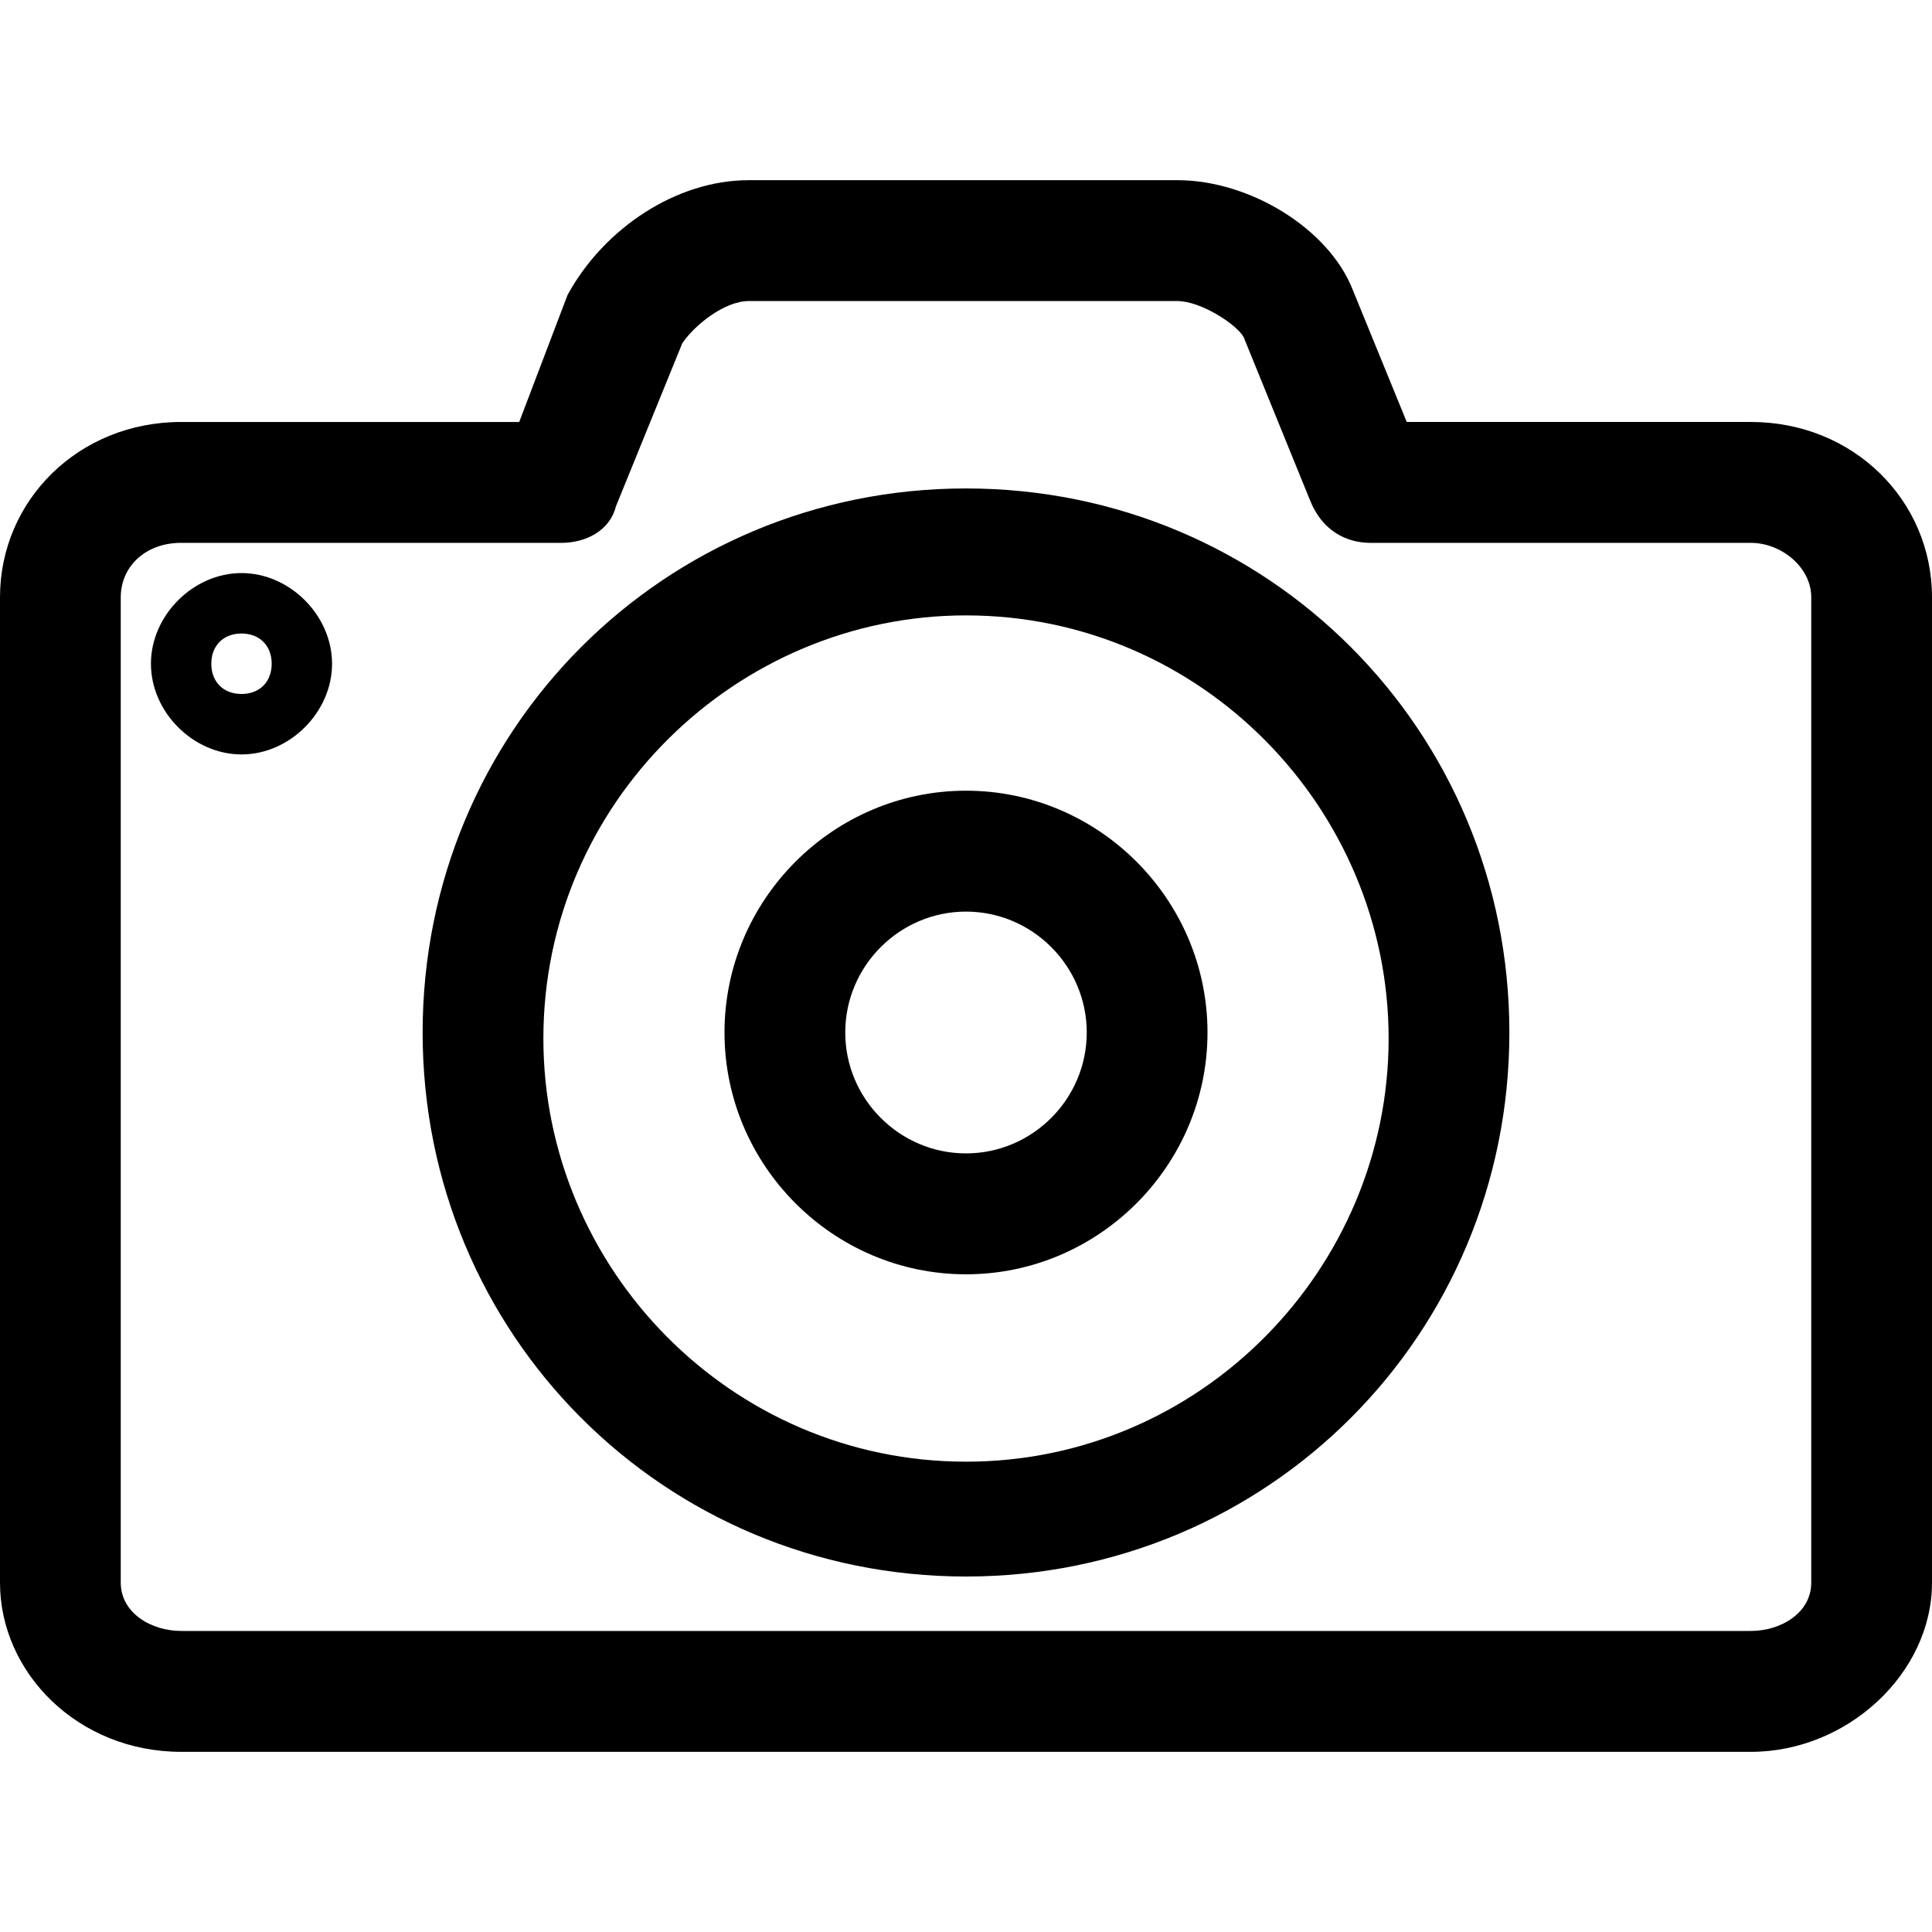 <?xml version="1.0" encoding="iso-8859-1"?>
<!-- Generator: Adobe Illustrator 19.1.0, SVG Export Plug-In . SVG Version: 6.00 Build 0)  -->
<svg version="1.1" id="Capa_1" xmlns="http://www.w3.org/2000/svg" xmlns:xlink="http://www.w3.org/1999/xlink" x="0px" y="0px"
	 viewBox="0 0 134.4 134.4" style="enable-background:new 0 0 134.4 134.4;" xml:space="preserve">
<g>
	<path d="M67.2,33.979c-21,0-37.8,16.821-37.8,37.846s16.8,37.846,37.8,37.846S105,92.851,105,71.826S88.2,33.979,67.2,33.979z
		 M67.2,101.682c-16.38,0-29.4-13.457-29.4-29.436c0-16.4,13.44-29.436,29.4-29.436c16.38,0,29.4,13.457,29.4,29.436
		S83.58,101.682,67.2,101.682z"/>
	<path d="M121.8,29.354H97.86l-3.78-9.251c-1.68-4.205-7.14-7.569-12.18-7.569H52.08c-5.04,0-10.08,3.364-12.6,7.99l-3.36,8.831
		H12.6C5.46,29.354,0,34.82,0,41.549v68.544c0,6.308,5.46,11.774,12.6,11.774h109.2c6.72,0,12.6-5.467,12.6-11.774V41.549
		C134.4,34.82,128.94,29.354,121.8,29.354z M126,110.093c0,2.103-2.1,3.364-4.2,3.364H12.6c-2.1,0-4.2-1.262-4.2-3.364V41.549
		c0-2.103,1.68-3.785,4.2-3.785h26.46c1.68,0,3.36-0.841,3.78-2.523l4.62-11.354c0.84-1.262,2.94-2.944,4.62-2.944H81.9
		c1.68,0,4.2,1.682,4.62,2.523l4.62,11.354c0.84,2.103,2.52,2.944,4.2,2.944h26.46c2.1,0,4.2,1.682,4.2,3.785V110.093z"/>
	<path d="M16.8,39.866c-3.36,0-6.3,2.944-6.3,6.308s2.94,6.308,6.3,6.308s6.3-2.944,6.3-6.308S20.16,39.866,16.8,39.866z
		 M16.8,48.277c-1.26,0-2.1-0.841-2.1-2.103c0-1.262,0.84-2.103,2.1-2.103c1.26,0,2.1,0.841,2.1,2.103
		C18.9,47.436,18.06,48.277,16.8,48.277z"/>
	<path d="M67.2,55.005c-9.24,0-16.8,7.569-16.8,16.821s7.56,16.821,16.8,16.821S84,81.077,84,71.826S76.44,55.005,67.2,55.005z
		 M67.2,80.236c-4.62,0-8.4-3.785-8.4-8.41c0-4.626,3.78-8.41,8.4-8.41s8.4,3.785,8.4,8.41C75.6,76.451,71.82,80.236,67.2,80.236z"
		/>
</g>
<g>
</g>
<g>
</g>
<g>
</g>
<g>
</g>
<g>
</g>
<g>
</g>
<g>
</g>
<g>
</g>
<g>
</g>
<g>
</g>
<g>
</g>
<g>
</g>
<g>
</g>
<g>
</g>
<g>
</g>
</svg>
